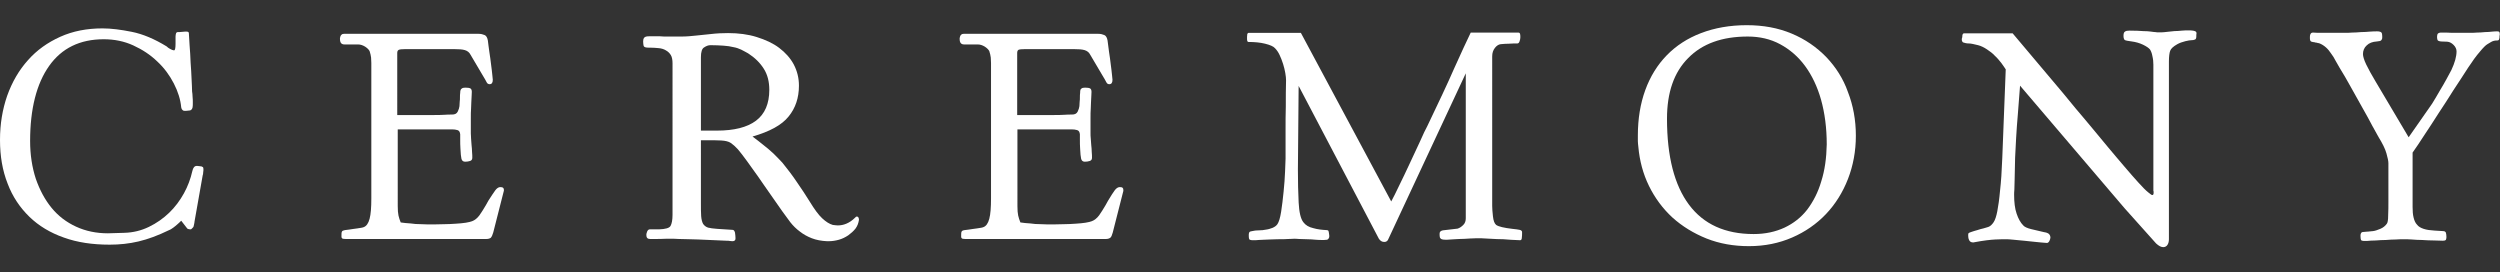 <svg version="1.1" id="ceremony-logo" xmlns="http://www.w3.org/2000/svg" xmlns:xlink="http://www.w3.org/1999/xlink" x="0px"
	 y="0px" viewBox="0 0 1012.6 110.2" style="enable-background:new 0 0 1012.6 110.2;" xml:space="preserve">
<rect x="0" y="0" width="1012.6" height="110.2" fill="#333333" stroke="none"/>
<style type="text/css">
	.logo-fill{fill:#FFFFFF;}
</style>
<g>
	<path class="logo-fill" d="M81.6,67.4l-1.7-0.2h-0.2c-0.9,0-1.5,0.7-1.8,2.1c-0.7,3.1-1.8,6.1-3.4,9c-1.6,2.9-3.6,5.6-6,7.9
		c-2.4,2.3-5.1,4.2-8.2,5.7c-3.1,1.5-6.4,2.3-9.9,2.4l-6.7,0.2c-4.7,0-9-0.9-12.9-2.7c-3.9-1.8-7.2-4.3-9.9-7.6
		c-2.7-3.3-4.8-7.2-6.4-11.8c-1.5-4.6-2.3-9.7-2.3-15.3c0-13,2.6-23.2,7.7-30.4C25,19.5,32.4,15.9,42,15.9c4.3,0,8.3,0.8,12,2.5
		c3.7,1.7,6.9,3.8,9.7,6.5c2.8,2.6,5,5.6,6.7,8.9c1.7,3.3,2.7,6.5,3,9.7c0.1,0.4,0.2,0.8,0.5,1c0.2,0.3,0.5,0.4,0.9,0.4
		c0.4,0,0.9,0,1.5-0.1c0.6,0,0.9-0.1,1.1-0.3c0.3-0.2,0.5-0.5,0.6-1c0.1-0.5,0.1-1.2,0.1-1.9c0-0.8,0-1.6-0.1-2.4
		c0-0.8-0.1-1.5-0.2-2.2c0-1.1-0.1-2.8-0.2-4.9c-0.1-2.2-0.2-4.4-0.4-6.8c-0.1-2.4-0.2-4.7-0.4-6.8c-0.1-2.2-0.2-3.8-0.3-5
		c0-0.5-0.3-0.7-1-0.7c-0.3,0-0.9,0-1.7,0.1c-0.8,0.1-1.4,0.1-1.8,0.1c-0.3,0-0.6,0.2-0.7,0.5c-0.1,0.4-0.2,0.8-0.2,1.3v2.9
		c0,1.8-0.2,2.7-0.6,2.7c-0.2,0-0.4-0.1-0.8-0.2c-0.4-0.2-0.7-0.3-1-0.5c-0.4-0.2-0.8-0.5-1.2-0.9c-4.9-3-9.6-5-14.1-5.9
		c-4.5-0.9-8.4-1.4-11.9-1.4c-6.3,0-12,1.1-17.1,3.4c-5.1,2.3-9.5,5.4-13.1,9.5c-3.6,4-6.4,8.8-8.4,14.4C1,44.3,0,50.2,0,56.7
		c0,6.5,1,12.4,3.1,17.7c2,5.3,5,9.7,8.8,13.4c3.8,3.7,8.5,6.5,13.9,8.4c5.5,2,11.7,2.9,18.6,2.9c4,0,7.9-0.4,11.7-1.3
		c3.8-0.9,7.9-2.4,12.4-4.6c0.6-0.2,1.1-0.6,1.7-1c0.6-0.4,1.1-0.9,1.6-1.3c0.6-0.5,1.1-1,1.6-1.5l2.4,3.1c0.2,0.2,0.4,0.3,0.6,0.3
		c0.2,0,0.4,0.1,0.6,0.1c0.2,0,0.4,0,0.5-0.1c0.1-0.1,0.3-0.3,0.7-0.7c0.2-0.2,0.3-0.6,0.4-1.2c0.1-0.5,0.2-0.9,0.2-1.2L82.1,71
		c0.1-0.2,0.2-0.6,0.2-1.2c0.1-0.5,0.1-1,0.1-1.3c0-0.4-0.1-0.7-0.2-0.8C82,67.6,81.8,67.5,81.6,67.4"/>
	<path class="logo-fill" d="M199.8,94.1l4.2-16.5c0.1-0.2,0.1-0.4,0.1-0.7c0-0.7-0.4-1.1-1.2-1.1h-0.5c-0.6,0.1-1.2,0.5-1.8,1.3
		c-0.6,0.8-1.5,2.2-2.8,4.2c-0.2,0.3-0.3,0.6-0.5,0.9l-0.5,0.9c-0.9,1.6-1.8,2.9-2.6,4.1c-0.9,1.2-1.9,2-3,2.4
		c-0.5,0.2-1.3,0.4-2.5,0.6c-1.2,0.2-2.5,0.3-4,0.4c-1.5,0.1-3.1,0.2-4.6,0.2c-1.6,0-3.1,0.1-4.5,0.1c-1.7,0-3.4,0-5-0.1
		c-1.6,0-3.1-0.1-4.3-0.3c-1.5-0.1-2.8-0.2-4-0.4c-0.4-1-0.7-1.9-0.9-2.8c-0.2-0.9-0.3-2.2-0.3-3.8V52.4h21.9c0.9,0,1.7,0.1,2.3,0.3
		c0.7,0.2,1,0.8,1.1,1.7v2.2c0,1.1,0,2.3,0.1,3.7c0.1,1.9,0.2,3.2,0.4,4c0.2,0.8,0.7,1.2,1.5,1.2c0.7,0,1.4-0.1,2-0.3
		c0.6-0.2,0.9-0.6,0.9-1.3c0-0.7,0-1.4-0.1-2.3c0-0.9-0.1-1.8-0.2-2.8c-0.1-0.9-0.1-1.8-0.2-2.7c0-0.9-0.1-1.5-0.1-2v-5.9
		c0-1.8,0-3.2,0.1-4.2c0-1,0.1-1.9,0.1-2.6c0-0.7,0.1-1.4,0.1-2c0-0.6,0.1-1.3,0.1-2.2c0-0.7-0.2-1.2-0.6-1.4
		c-0.4-0.2-1.1-0.3-2-0.3c-0.7,0-1.2,0.1-1.5,0.4c-0.4,0.2-0.6,0.8-0.6,1.7c-0.1,0.6-0.1,1.2-0.1,1.8c0,0.6,0,1.2-0.1,1.8
		c0,0.7-0.1,1.3-0.1,1.8c-0.1,0.7-0.3,1.4-0.7,2.2c-0.4,0.8-1.1,1.2-2.3,1.2c-0.9,0-2,0-3.2,0.1c-1.3,0.1-2.8,0.1-4.7,0.1h-14.3
		V21.5c0-0.7,0.2-1.1,0.6-1.3c0.4-0.2,1.2-0.3,2.6-0.3h19.9c1.9,0,3.3,0.1,4.3,0.4c1,0.3,1.8,0.9,2.3,1.9l4.9,8.3
		c0.8,1.3,1.3,2.2,1.6,2.8c0.2,0.5,0.7,0.8,1.2,0.8c0.9,0,1.3-0.6,1.3-1.8c0-0.2-0.1-0.8-0.2-2c-0.1-1.2-0.3-2.6-0.5-4.2
		c-0.2-1.6-0.4-3.3-0.7-5.1c-0.2-1.8-0.5-3.3-0.6-4.6c-0.2-1.1-0.6-1.9-1.3-2.2c-0.7-0.3-1.5-0.5-2.4-0.5h-54.6
		c-0.4,0-0.8,0.1-1,0.4c-0.3,0.2-0.5,0.7-0.6,1.3v0.4c0,1.5,0.6,2.2,1.8,2.2h5.5c1,0,1.9,0.3,2.9,0.9c0.9,0.6,1.5,1.2,1.8,1.8
		c0.3,0.9,0.5,1.8,0.6,2.6c0,0.8,0.1,1.5,0.1,2.2v54.8c0,3.7-0.2,6.4-0.7,8.3c-0.5,1.9-1.3,3-2.4,3.4c-0.4,0.2-1.2,0.3-2.5,0.5
		c-1.3,0.2-2.4,0.3-3.5,0.5l-1.6,0.2c-0.6,0.1-1.1,0.3-1.2,0.6c-0.2,0.3-0.2,1-0.2,2c0,0.5,0.2,0.8,0.6,0.9c0.4,0.1,1,0.1,1.9,0.1
		H197c0.8,0,1.4-0.2,1.8-0.5C199.2,95.8,199.5,95.2,199.8,94.1"/>
	<path class="logo-fill" d="M290.4,52.9h-6.5V23.2c0-2.1,0.4-3.5,1.3-4c0.9-0.6,1.7-0.9,2.6-0.9c2,0,3.8,0.1,5.3,0.2
		c1.5,0.1,2.8,0.3,4,0.6c1.2,0.2,2.2,0.6,3.1,1c0.9,0.4,1.8,1,2.8,1.5c2.8,1.8,4.9,3.9,6.4,6.3c1.5,2.4,2.2,5.2,2.2,8.5
		c0,5.6-1.8,9.8-5.4,12.5C302.6,51.6,297.3,52.9,290.4,52.9 M347,87.7c-0.2,0-0.4,0.2-0.7,0.5c-1.1,1.1-2.3,1.9-3.5,2.4
		c-1.2,0.5-2.3,0.7-3.5,0.7c-0.5,0-1.1-0.1-2-0.2c-1.4-0.4-2.8-1.3-4.3-2.7c-1.5-1.4-3.1-3.6-5-6.7c-1.6-2.6-3.4-5.3-5.2-7.9
		c-1.8-2.7-3.8-5.3-5.9-7.9c-1.1-1.2-2.3-2.4-3.6-3.7c-1.3-1.2-2.7-2.4-4-3.4c-1.5-1.2-3-2.4-4.5-3.5c6.9-2,11.8-4.6,14.6-8.1
		c2.8-3.4,4.2-7.6,4.2-12.5c0-3.1-0.7-5.9-2.1-8.6c-1.4-2.6-3.4-4.8-5.9-6.7c-2.5-1.9-5.6-3.3-9.1-4.4c-3.5-1.1-7.4-1.6-11.6-1.6
		c-2.2,0-4.6,0.1-7.1,0.4c-2,0.2-4,0.4-5.8,0.6c-1.8,0.2-3.9,0.4-6.1,0.4h-5.6c-1,0-2,0-2.9-0.1h-4.6c-1,0-1.6,0.2-1.9,0.6
		c-0.3,0.4-0.4,0.8-0.4,1.4v0.2c0,0.7,0.1,1.2,0.2,1.7c0.2,0.5,0.8,0.7,2,0.7h0.6c1.2,0,2.4,0.1,3.5,0.2c1.1,0.1,2.1,0.4,2.9,0.9
		c0.9,0.5,1.5,1.1,2,1.9c0.5,0.8,0.7,2,0.7,3.4V87c0,2.1-0.3,3.6-0.8,4.5c-0.5,0.9-2.1,1.3-4.7,1.4h-3.7c-0.4,0-0.7,0.2-1,0.7
		c-0.2,0.5-0.4,1-0.4,1.6c0,1.1,0.5,1.6,1.5,1.6h2c1.2,0,2.7,0,4.6-0.1h1.6c1,0,2.1,0,3.5,0.1c1.3,0,2.7,0.1,4.2,0.1
		c1.4,0,2.6,0.1,3.6,0.1l11.4,0.5c0.6,0,1,0,1.4,0.1c0.4,0,0.7,0.1,1,0.1c0.8,0,1.3-0.3,1.3-1v-0.5c0-0.6-0.1-1.2-0.2-2
		c-0.2-0.7-0.5-1.1-1-1.1l-6.2-0.4c-1.6-0.1-2.9-0.3-3.7-0.5c-0.9-0.3-1.5-0.8-2-1.5c-0.4-0.7-0.7-1.8-0.8-3.2
		c-0.1-1.4-0.1-3.3-0.1-5.6V56.8h2.1c2.4,0,4.4,0,6.1,0.1c1.7,0.1,3,0.4,3.9,1c1,0.7,1.9,1.5,2.9,2.6c0.9,1.1,2.2,2.7,3.7,4.8
		c3.7,5.1,6,8.4,7,9.9l7.2,10.3c1.1,1.5,2.2,3,3.3,4.5c1.1,1.4,2.4,2.7,3.9,3.8c1.4,1.1,3,2,4.8,2.7c1.8,0.7,3.9,1.1,6.2,1.2h0.6
		c1.4,0,2.8-0.2,4.2-0.6c1.4-0.4,2.6-1,3.8-1.8c1.1-0.8,2.1-1.7,2.9-2.7c0.8-1.1,1.2-2.2,1.4-3.5v-0.3
		C347.8,88.1,347.6,87.7,347,87.7"/>
	<path class="logo-fill" d="M453.8,75.8h-0.5c-0.6,0.1-1.2,0.5-1.8,1.3c-0.6,0.8-1.5,2.2-2.7,4.2c-0.2,0.3-0.3,0.6-0.5,0.9l-0.5,0.9
		c-0.9,1.6-1.8,2.9-2.6,4.1c-0.9,1.2-1.9,2-3,2.4c-0.5,0.2-1.3,0.4-2.5,0.6s-2.5,0.3-4,0.4c-1.5,0.1-3.1,0.2-4.6,0.2
		c-1.6,0-3.1,0.1-4.5,0.1c-1.7,0-3.4,0-5-0.1c-1.6,0-3.1-0.1-4.3-0.3c-1.5-0.1-2.8-0.2-4-0.4c-0.4-1-0.7-1.9-0.9-2.8
		c-0.2-0.9-0.3-2.2-0.3-3.8V52.4h21.9c0.9,0,1.7,0.1,2.3,0.3c0.7,0.2,1,0.8,1.1,1.7v2.2c0,1.1,0,2.3,0.1,3.7c0.1,1.9,0.2,3.2,0.4,4
		c0.2,0.8,0.7,1.2,1.5,1.2c0.7,0,1.4-0.1,2-0.3c0.6-0.2,0.9-0.6,0.9-1.3c0-0.7,0-1.4-0.1-2.3c0-0.9-0.1-1.8-0.2-2.8
		c-0.1-0.9-0.1-1.8-0.2-2.7s-0.1-1.5-0.1-2v-5.9c0-1.8,0-3.2,0.1-4.2c0-1,0.1-1.9,0.1-2.6c0-0.7,0.1-1.4,0.1-2
		c0-0.6,0.1-1.3,0.1-2.2c0-0.7-0.2-1.2-0.6-1.4c-0.4-0.2-1.1-0.3-2-0.3c-0.7,0-1.2,0.1-1.5,0.4c-0.4,0.2-0.5,0.8-0.5,1.7
		c-0.1,0.6-0.1,1.2-0.1,1.8c0,0.6,0,1.2-0.1,1.8c0,0.7-0.1,1.3-0.1,1.8c-0.1,0.7-0.3,1.4-0.7,2.2c-0.4,0.8-1.1,1.2-2.3,1.2
		c-0.9,0-2,0-3.2,0.1c-1.3,0.1-2.8,0.1-4.7,0.1h-14.3V21.5c0-0.7,0.2-1.1,0.5-1.3c0.4-0.2,1.2-0.3,2.6-0.3h19.9
		c1.9,0,3.3,0.1,4.3,0.4c1,0.3,1.8,0.9,2.3,1.9l4.9,8.3c0.8,1.3,1.3,2.2,1.6,2.8s0.7,0.8,1.2,0.8c0.9,0,1.3-0.6,1.3-1.8
		c0-0.2-0.1-0.8-0.2-2c-0.1-1.2-0.3-2.6-0.5-4.2c-0.2-1.6-0.4-3.3-0.7-5.1c-0.2-1.8-0.4-3.3-0.6-4.6c-0.2-1.1-0.6-1.9-1.3-2.2
		c-0.7-0.3-1.5-0.5-2.4-0.5h-54.6c-0.4,0-0.8,0.1-1,0.4c-0.3,0.2-0.5,0.7-0.6,1.3v0.4c0,1.5,0.6,2.2,1.8,2.2h5.5
		c1,0,1.9,0.3,2.9,0.9c0.9,0.6,1.5,1.2,1.8,1.8c0.3,0.9,0.5,1.8,0.6,2.6c0,0.8,0.1,1.5,0.1,2.2v54.8c0,3.7-0.2,6.4-0.7,8.3
		c-0.5,1.9-1.3,3-2.4,3.4c-0.4,0.2-1.2,0.3-2.5,0.5c-1.3,0.2-2.4,0.3-3.5,0.5l-1.6,0.2c-0.7,0.1-1.1,0.3-1.2,0.6
		c-0.2,0.3-0.2,1-0.2,2c0,0.5,0.2,0.8,0.6,0.9c0.4,0.1,1,0.1,1.9,0.1h56.1c0.8,0,1.4-0.2,1.8-0.5c0.4-0.3,0.7-1,1-2.1l4.2-16.5
		c0.1-0.2,0.1-0.4,0.1-0.7C455,76.1,454.6,75.8,453.8,75.8"/>
	<path class="logo-fill" d="M603.6,96.7c1.8,0.1,3.5,0.2,5.3,0.2c2.1,0.2,4.4,0.3,6.8,0.4c0.4,0,0.7-0.3,0.7-1c0.1-0.7,0.1-1.3,0.1-1.8
		v-0.6c-0.1-0.4-0.4-0.7-1-0.8c-0.6-0.1-1.6-0.3-2.9-0.4c-3.4-0.4-5.6-0.9-6.6-1.6c-0.7-0.6-1.1-1.7-1.3-3.5
		c-0.2-1.8-0.3-3.2-0.3-4.2V22.8c0-1.4,0.4-2.5,1.1-3.4c0.7-0.9,1.5-1.4,2.3-1.5c1.1-0.1,2.2-0.2,3.4-0.2c1.2-0.1,2.4-0.1,3.4-0.1
		c0.4,0,0.7-0.3,0.9-0.9c0.2-0.6,0.3-1.1,0.3-1.6c0-0.5,0-0.9-0.1-1.3c-0.1-0.4-0.3-0.6-0.7-0.6h-19.3c-1.7,3.5-3.9,8.3-6.7,14.5
		c-2.7,6.2-6.4,14-10.9,23.4c-0.7,1.2-1.6,3.2-2.9,6.1c-1.3,2.8-2.7,5.8-4.2,9c-1.5,3.2-2.9,6.2-4.3,9c-1.4,2.9-2.4,5-3.2,6.4
		l-36.6-68.3h-21.1c-0.3,0-0.5,0.2-0.6,0.5c0,0.3-0.1,0.7-0.1,1.1v0.9c0,0.8,0.2,1.2,0.6,1.2c2.4,0,4.7,0.2,6.7,0.7
		c2,0.5,3.4,1.1,4,1.8c0.7,0.7,1.4,1.7,1.9,2.8c0.5,1.1,1,2.3,1.4,3.6c0.4,1.3,0.7,2.5,0.9,3.7c0.2,1.2,0.3,2.1,0.3,2.9
		c-0.1,3.4-0.1,7-0.1,10.6c-0.1,3.1-0.1,6.5-0.1,10.3v10.9c0,0.9-0.1,2.6-0.2,5.2c-0.1,2.6-0.3,5.3-0.6,8.2c-0.3,2.9-0.6,5.6-1,8.1
		c-0.4,2.5-0.9,4.1-1.5,5c-0.5,0.7-1.1,1.1-2,1.5c-0.8,0.3-1.7,0.6-2.6,0.7c-0.9,0.2-1.9,0.3-2.9,0.3c-1,0-1.9,0.1-2.7,0.3
		c-0.7,0.1-1,0.2-1.2,0.5c-0.1,0.2-0.2,0.5-0.2,0.9v0.7c0,0.6,0.1,1,0.2,1.2c0.1,0.2,0.6,0.4,1.4,0.4c0.9,0,1.7,0,2.4-0.1
		c0.7,0,1.4-0.1,2.1-0.1c0.7,0,1.5-0.1,2.4-0.1c0.9,0,1.9-0.1,3.1-0.1c1.8,0,3.3,0,4.4-0.1c1.1,0,1.9-0.1,2.3-0.1
		c0.4,0,1.1,0,2.1,0.1c1,0,2.1,0.1,3.3,0.1c1.2,0,2.3,0.1,3.4,0.2c1.1,0.1,1.9,0.1,2.4,0.1h1c0.9,0,1.5-0.1,1.7-0.4
		c0.2-0.3,0.4-0.6,0.4-1v-0.4c-0.1-0.9-0.2-1.5-0.3-1.8s-0.4-0.4-0.8-0.4c-1.9-0.1-3.7-0.3-5.4-0.8c-1.8-0.4-3.1-1.2-4-2.4
		c-1.1-1.4-1.7-4.1-1.9-8c-0.2-4-0.3-8.4-0.3-13.3L526,34.8l32.5,61.9c0.6,0.9,1.3,1.3,2.2,1.3c0.8,0,1.4-0.4,1.7-1.3l31.3-67v58.7
		c0,1.1-0.3,2-1,2.7c-0.7,0.7-1.4,1.2-2.3,1.5l-6,0.7c-0.9,0.2-1.3,0.6-1.3,1.3v0.7c0,0.6,0.1,1,0.4,1.3c0.2,0.3,0.9,0.5,2.1,0.5
		c0.3,0,1,0,2-0.1c1-0.1,2.2-0.1,3.5-0.2c1.3,0,2.8-0.1,4.3-0.2c1.5-0.1,3.1-0.1,4.5-0.1C600.6,96.5,601.8,96.6,603.6,96.7"/>
	<path class="logo-fill" d="M737.7,73.4c-1.3,4.5-3.3,8.3-5.7,11.5c-2.5,3.2-5.6,5.6-9.2,7.3c-3.7,1.7-7.8,2.6-12.5,2.6
		c-11.6,0-20.3-4-26.2-11.9c-5.9-7.9-8.9-19.5-8.9-34.8c0-10.6,2.8-18.8,8.6-24.6c5.7-5.8,13.7-8.7,24.1-8.7c4.8,0,9.2,1,13.1,3.1
		c3.9,2.1,7.3,5,10.1,8.8c2.8,3.8,5,8.4,6.5,13.7c1.5,5.4,2.3,11.4,2.3,18.1C739.8,64,739.1,69,737.7,73.4 M739.7,23.1
		c-3.9-4-8.5-7.2-14-9.5c-5.5-2.3-11.5-3.4-18.2-3.4c-6.8,0-13,1.1-18.5,3.2c-5.5,2.1-10.1,5.1-13.9,9c-3.8,3.9-6.7,8.6-8.7,14.1
		c-2,5.5-3,11.6-3,18.4v2.3c0,0.6,0.1,1.3,0.2,2.3c0.5,5.6,1.9,10.9,4.3,15.8c2.4,4.9,5.6,9.2,9.5,12.8c4,3.6,8.6,6.4,13.8,8.5
		c5.3,2.1,11,3.1,17.2,3.1c6.4,0,12.2-1.2,17.5-3.5c5.3-2.3,9.9-5.5,13.7-9.5c3.8-4,6.8-8.8,8.9-14.2c2.1-5.4,3.2-11.3,3.2-17.5
		c0-6.4-1.1-12.3-3.2-17.7C746.6,31.9,743.6,27.2,739.7,23.1"/>
	<path class="logo-fill" d="M889.2,12.7c-0.3-0.2-1.2-0.4-2.6-0.4c-0.8,0-1.7,0-2.8,0.1s-2,0.2-3.1,0.2c-1,0.1-2,0.2-2.9,0.3
		c-0.9,0.1-1.7,0.2-2.3,0.2h-1c-0.6,0-1.1,0-1.5-0.1c-0.5,0-1-0.1-1.8-0.2c-0.7-0.1-1.8-0.2-3.1-0.2c-1.3-0.1-3.2-0.2-5.6-0.2
		c-0.8,0-1.4,0.1-1.8,0.4c-0.4,0.2-0.6,0.8-0.6,1.7c0,0.9,0.2,1.4,0.5,1.7c0.3,0.2,1.3,0.4,2.9,0.6c1.5,0.2,3,0.6,4.5,1.3
		c1.4,0.7,2.3,1.3,2.8,1.9c0.4,0.6,0.8,1.5,1,2.7c0.3,1.2,0.4,2.4,0.4,3.5v51c0.1,0.2,0.1,0.5,0.1,0.9c0,0.6-0.2,0.9-0.5,0.9
		c-0.2,0-0.5-0.1-0.8-0.4c-0.3-0.2-0.6-0.5-0.9-0.7c-1-0.8-2.3-2.1-4-4c-1.7-1.8-3.5-4-5.6-6.4c-2.1-2.4-4.3-5.1-6.6-7.8
		c-2.3-2.8-4.6-5.5-6.8-8.2c-2.2-2.7-4.4-5.2-6.4-7.6c-2-2.4-3.7-4.5-5.1-6.2l-20.4-24.2h-19.7c-0.5,0-0.7,0.5-0.7,1.5
		c0,0.1,0,0.2-0.1,0.3c0,0.1-0.1,0.3-0.1,0.6c0,0.2,0,0.5,0.1,0.7c0.1,0.2,0.2,0.5,0.5,0.6c0.6,0.2,1.3,0.4,2.2,0.4
		c0.9,0,2.2,0.3,3.8,0.7c1.2,0.3,2.4,0.9,3.6,1.7c1.2,0.8,2.3,1.6,3.2,2.6c1,0.9,1.8,1.9,2.6,2.9c0.7,1,1.3,1.8,1.8,2.6L811,64.1
		c-0.2,5.3-0.5,9.7-0.9,13.1c-0.3,3.5-0.7,6.2-1.1,8.3c-0.4,2.1-0.9,3.6-1.5,4.5c-0.6,0.9-1.3,1.6-2.1,1.9c-0.5,0.2-1.1,0.3-2,0.6
		c-0.8,0.2-1.7,0.4-2.5,0.7c-0.9,0.2-1.6,0.5-2.3,0.7c-0.7,0.2-1.1,0.4-1.3,0.6c-0.1,0.2-0.1,0.5-0.1,1c0,0.6,0.1,1.2,0.4,1.8
		c0.3,0.6,0.8,0.9,1.7,0.9l0.5-0.1c3.7-0.7,6.5-1,8.4-1.1c1.9-0.1,3.5-0.1,4.7-0.1c0.6,0,1.5,0.1,2.7,0.2c1.3,0.1,2.7,0.3,4.2,0.4
		c1.5,0.2,3.2,0.3,4.8,0.5c1.7,0.2,3.2,0.3,4.5,0.4c0.4,0,0.7-0.3,1-0.8c0.2-0.5,0.4-1,0.4-1.3c0-1.1-0.6-1.8-1.7-2.1l-1-0.2
		c-1.8-0.4-3.5-0.8-5.1-1.2c-1.6-0.4-2.7-0.9-3.2-1.5c-1.1-1.1-2-2.7-2.7-4.8c-0.7-2-1-4.6-1-7.6c0-0.4,0-1.1,0.1-2.2
		c0-1.1,0.1-2.3,0.1-3.7c0-1.4,0.1-2.9,0.1-4.5c0-1.6,0.1-3.1,0.1-4.6c0.1-1.9,0.2-4.5,0.4-7.8c0.2-3.3,0.4-6.5,0.7-9.7
		c0.3-3.7,0.6-7.7,0.9-11.7l42.3,49.6l12.8,14.3c1.1,1,2,1.5,2.9,1.5c0.7,0,1.3-0.3,1.7-0.9c0.4-0.6,0.6-1.4,0.6-2.3v-72
		c0-2,0.2-3.5,0.5-4.3c0.3-0.9,1.3-1.8,2.9-2.7c0.9-0.5,2-0.9,3.2-1.2c1.2-0.3,2-0.4,2.3-0.4c0.7,0,1.3-0.1,1.7-0.3
		c0.4-0.2,0.5-0.7,0.5-1.4v-0.5C889.8,13.3,889.6,12.8,889.2,12.7"/>
	<path class="logo-fill" d="M1012.4,13.1c-0.1-0.3-0.4-0.4-0.9-0.4c-0.4,0-1.1,0-2,0.1c-0.9,0.1-1.9,0.2-3,0.2c-1.1,0.1-2.2,0.2-3.3,0.2
		c-1.1,0.1-2,0.1-2.8,0.1h-5.4c-1.3,0-2.7,0-4.2-0.1h-2.3c-0.7,0.1-1,0.3-1.2,0.6c-0.1,0.3-0.2,0.7-0.2,1.2s0.1,0.9,0.2,1.2
		c0.1,0.3,0.6,0.5,1.4,0.6l2.6,0.1c0.9,0.1,1.7,0.5,2.5,1.3c0.8,0.8,1.2,1.7,1.2,2.6c0,2.1-0.7,4.6-2.1,7.6c-0.5,0.9-1.1,2.1-2,3.7
		c-0.8,1.5-1.7,3-2.6,4.5c-1,1.7-2,3.5-3.2,5.4l-9.5,13.6L962.2,33c-1.6-2.7-2.9-5-3.8-6.9c-0.9-1.9-1.3-3.3-1.3-4.2
		c0-1.4,0.5-2.6,1.5-3.5c1-1,2.4-1.5,4.1-1.6c1-0.1,1.6-0.2,1.8-0.5c0.2-0.2,0.4-0.6,0.4-1v-0.7c0-0.7-0.1-1.2-0.4-1.5
		c-0.2-0.2-0.8-0.4-1.6-0.4c-0.7,0-1.7,0-2.9,0.1c-1.2,0.1-2.4,0.2-3.7,0.2c-1.3,0.1-2.5,0.2-3.7,0.2c-1.1,0.1-2,0.1-2.7,0.1h-3.9
		h-5.2c-1.7,0-3,0-3.8-0.1h-0.1c-0.6,0-0.9,0.2-1.1,0.7c-0.2,0.4-0.2,1-0.2,1.5c0,0.9,0.2,1.4,0.7,1.5c0.4,0.1,0.8,0.2,1.1,0.2
		c0.3,0.1,0.7,0.2,1,0.2c0.3,0.1,0.6,0.2,0.9,0.2c1.1,0.4,2,1,2.8,1.7c0.8,0.7,1.5,1.6,2.1,2.5c0.7,0.9,1.3,1.9,1.8,2.9
		c0.6,1,1.1,1.9,1.6,2.8c1.5,2.4,3,5,4.6,7.9c1.6,2.9,3.2,5.7,4.7,8.4c1.5,2.7,2.9,5.1,4,7.3c1.2,2.2,2,3.6,2.5,4.5
		c1.6,2.6,2.7,4.8,3.2,6.6c0.5,1.8,0.8,3.1,0.8,4V81c0,2.4,0,4.5-0.1,6.3c0,1.8-0.2,3-0.6,3.4c-0.6,0.8-1.4,1.5-2.6,2
		c-1.2,0.5-2.1,0.8-2.9,0.9c-0.7,0.1-1.4,0.1-2,0.2c-0.6,0-1,0.1-1.3,0.1c-0.8,0-1.3,0.1-1.5,0.4c-0.2,0.3-0.3,0.6-0.3,0.9v0.5
		c0,0.7,0.1,1.2,0.2,1.5c0.2,0.3,0.7,0.4,1.7,0.4h0.6c1.1-0.1,2.4-0.2,3.7-0.2c1.3-0.1,2.7-0.2,4.1-0.2c1.4-0.1,2.7-0.2,4-0.2
		c1.3-0.1,2.4-0.1,3.4-0.1c0.7,0,1.8,0,3.1,0.1c1.3,0.1,2.7,0.2,4.1,0.2c1.5,0.1,3.3,0.2,5.1,0.2l3.4,0.1c0.6,0,1-0.1,1.2-0.4
		c0.1-0.3,0.2-0.6,0.2-0.9v-0.4c0-0.6-0.1-1.1-0.2-1.5c-0.1-0.4-0.5-0.7-1.2-0.7l-3.3-0.2c-1.8-0.1-3.3-0.3-4.5-0.7
		c-1.2-0.4-2.1-0.9-2.7-1.7c-0.7-0.7-1.1-1.7-1.4-2.9c-0.3-1.2-0.4-2.6-0.4-4.3v-22c1.5-2.1,3.1-4.5,4.9-7.3
		c1.8-2.7,3.7-5.6,5.6-8.6c2-3,4-6.1,6-9.3c2.1-3.2,4.1-6.2,6-9.2c1.7-2.6,3.3-4.8,4.7-6.4c1.4-1.7,2.4-2.7,3.1-3.1
		c0.3-0.2,0.8-0.5,1.5-0.9c0.7-0.4,1.4-0.6,2.3-0.6c0.5,0,0.8-0.1,0.9-0.4c0.1-0.3,0.2-0.6,0.2-0.9v-0.5
		C1012.6,13.9,1012.5,13.4,1012.4,13.1"/>
</g>
</svg>
